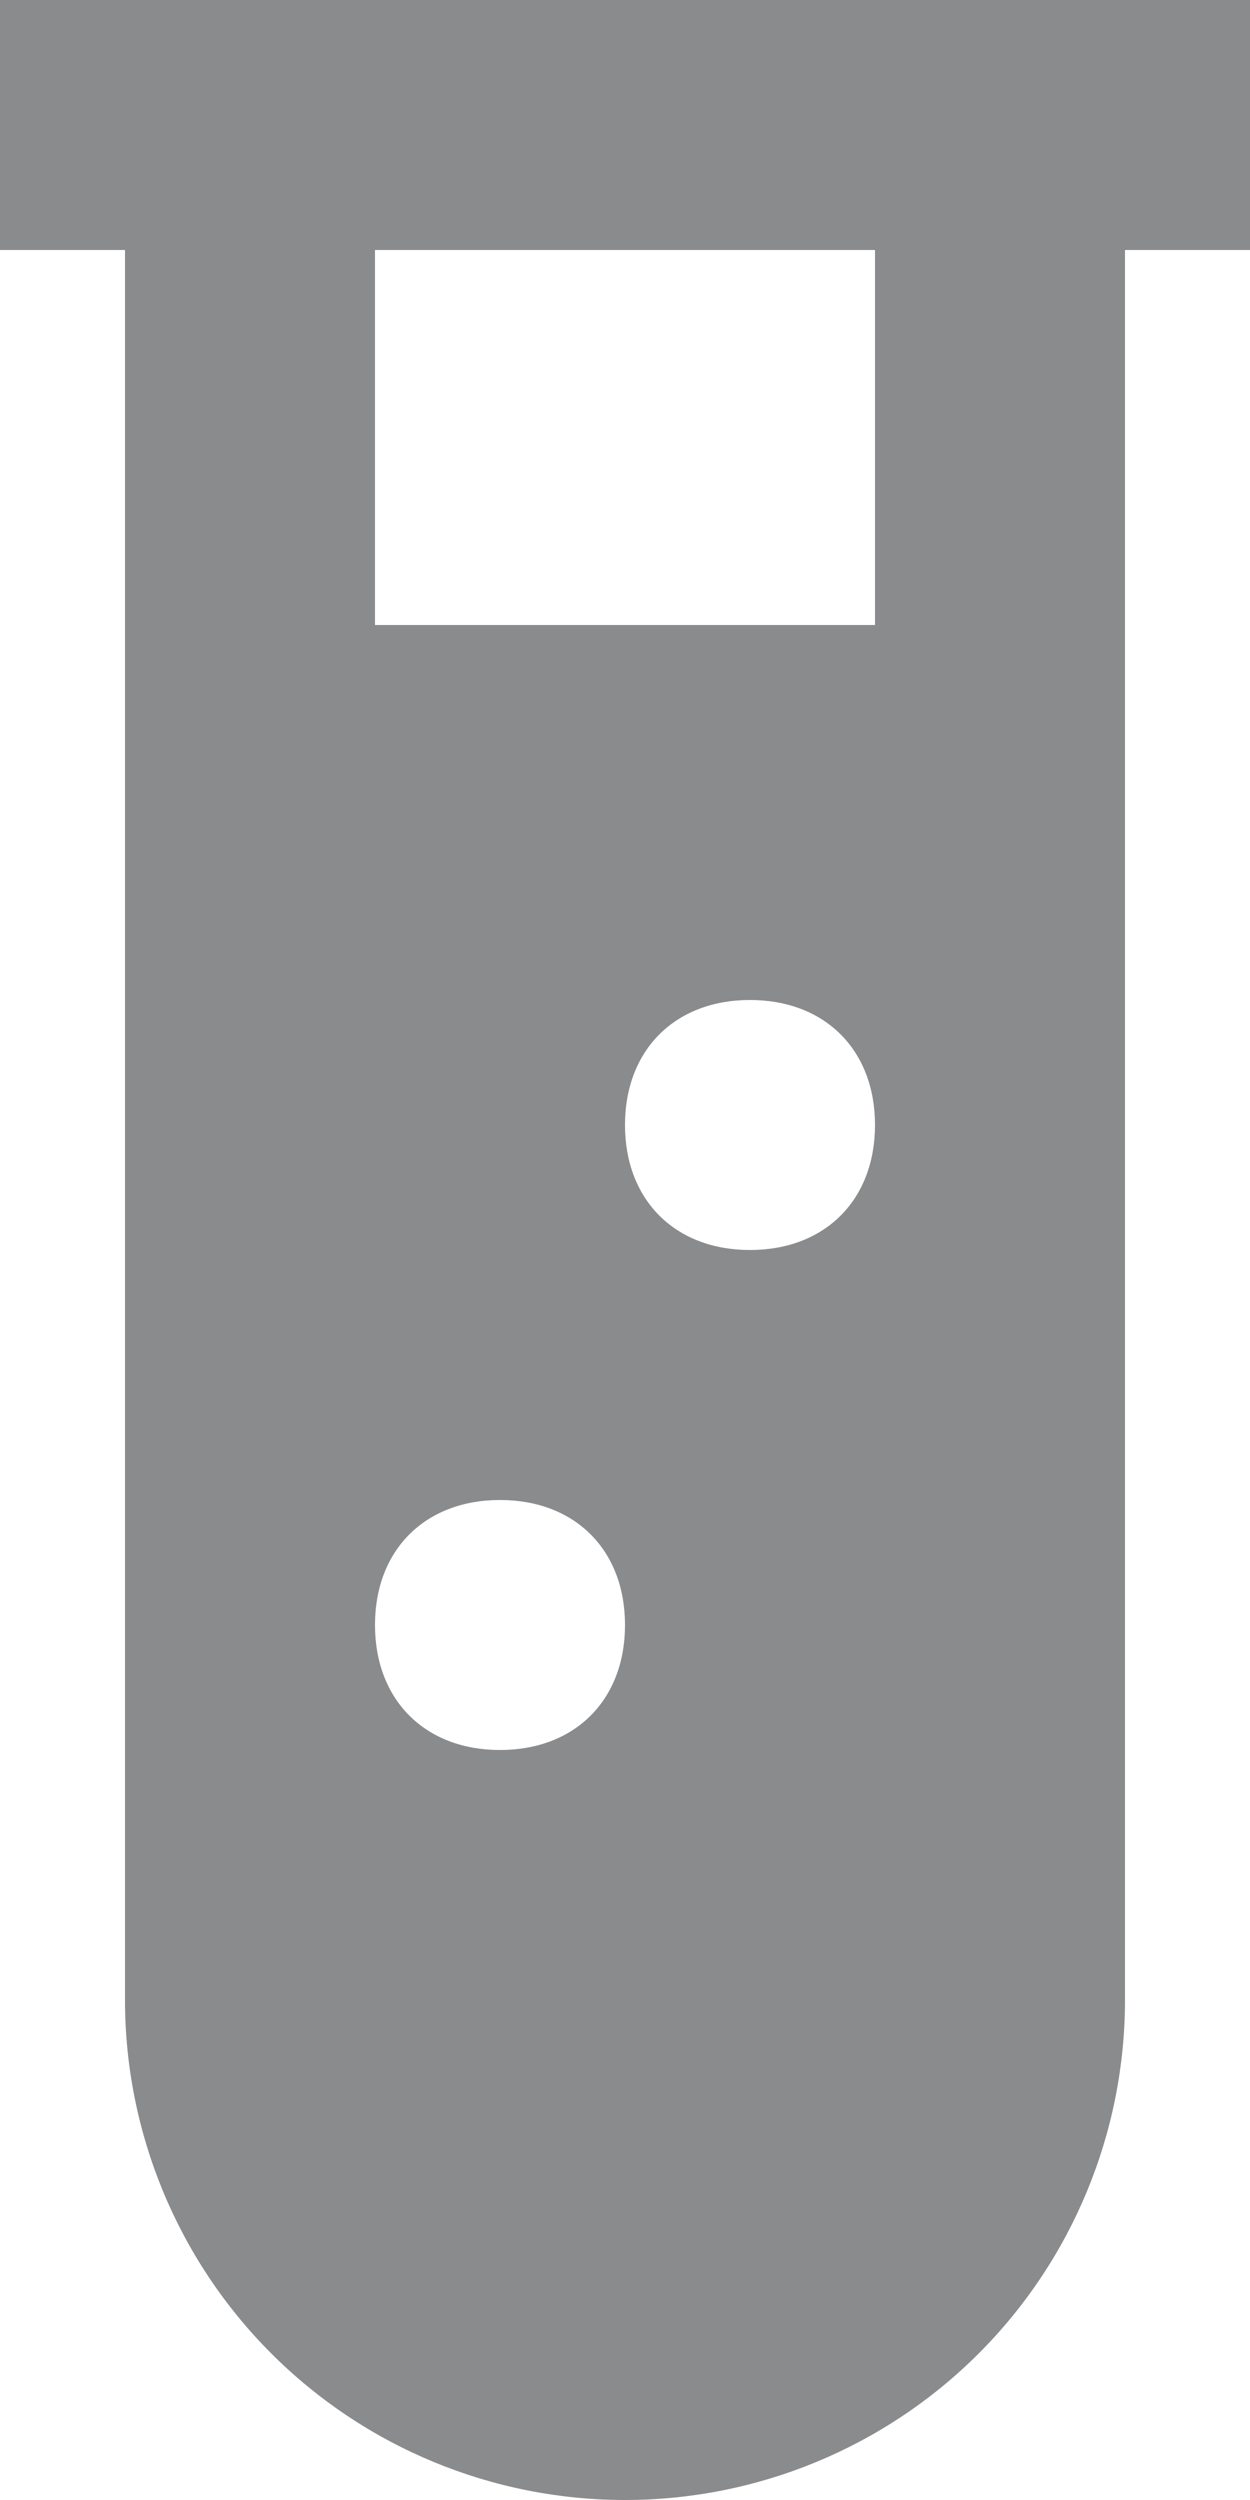 <svg width="8" height="16" viewBox="0 0 8 16" fill="none" xmlns="http://www.w3.org/2000/svg">
<path d="M0 0V1.6H0.8V12.8C0.8 13.649 1.137 14.463 1.737 15.063C2.337 15.663 3.151 16 4 16C4.849 16 5.663 15.663 6.263 15.063C6.863 14.463 7.2 13.649 7.2 12.8V1.6H8V0H0ZM3.2 11.2C2.72 11.2 2.4 10.88 2.4 10.4C2.4 9.92 2.72 9.6 3.2 9.6C3.68 9.6 4 9.92 4 10.4C4 10.88 3.68 11.2 3.2 11.2ZM4.8 8C4.32 8 4 7.68 4 7.2C4 6.72 4.32 6.4 4.8 6.4C5.28 6.4 5.6 6.72 5.6 7.2C5.6 7.68 5.28 8 4.8 8ZM5.6 4H2.4V1.6H5.6V4Z" fill="#8A8B8D"/>
</svg>
